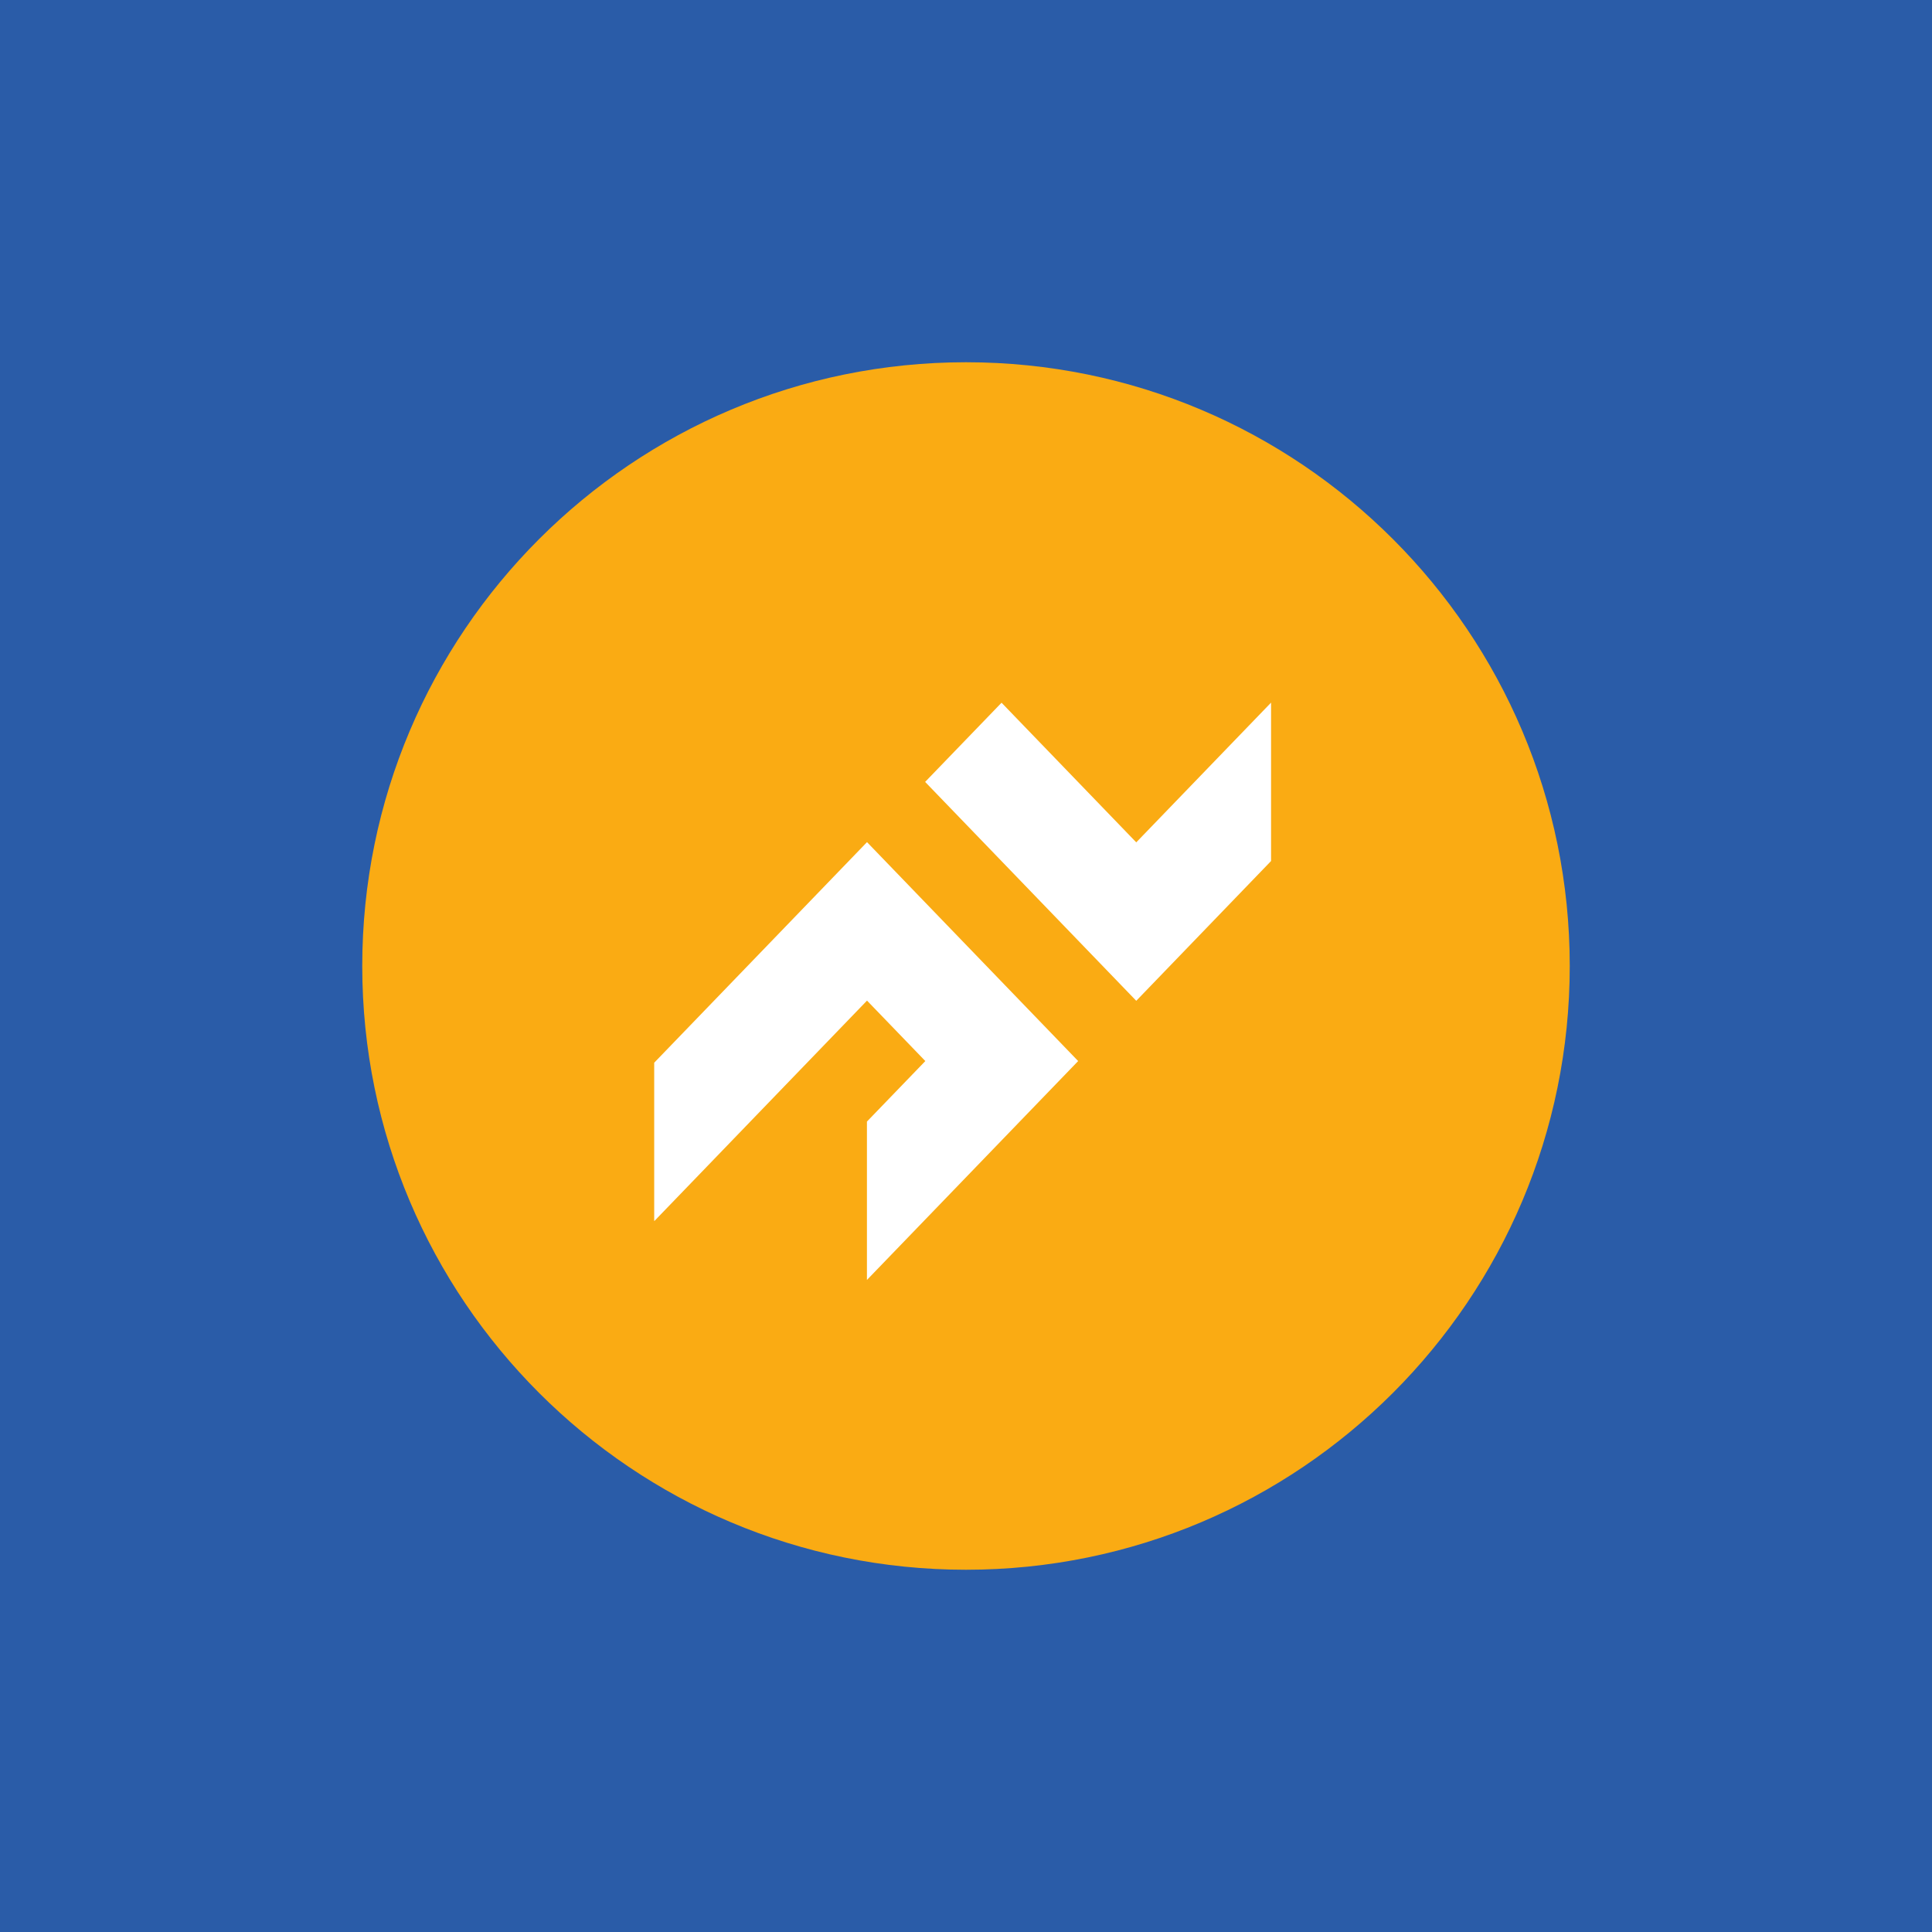 <?xml version="1.0" ?>
<svg xmlns="http://www.w3.org/2000/svg" viewBox="0 0 80 80" baseProfile="tiny-ps">
	<path id="Rounded-Rectangle" fill="#2a5ca8" fill-rule="evenodd" stroke="none" d="M 0 80 L 80 80 L 80 0 L 0 0 Z"/>
	<path id="Path" fill="#faab13" stroke="none" d="M 65 40 C 65 53.807 53.807 65 40 65 C 26.193 65 15 53.807 15 40 C 15 26.193 26.193 15 40 15 C 53.807 15 65 26.193 65 40 Z"/>
	<path id="path1" fill="#ffffff" stroke="none" d="M 52.632 29.094 L 52.632 35.653 L 47.05 41.441 L 38.308 32.377 L 41.472 29.098 L 47.05 34.88 L 52.632 29.094 Z"/>
	<path id="path2" fill="#ffffff" stroke="none" d="M 44.644 43.936 L 41.48 47.215 L 35.898 53 L 35.898 46.442 L 38.316 43.936 L 35.901 41.433 L 31.303 46.199 L 28.937 48.652 L 27.096 50.56 L 27.089 50.552 L 27.089 44.005 L 35.901 34.871 L 44.644 43.936 Z"/>
</svg>